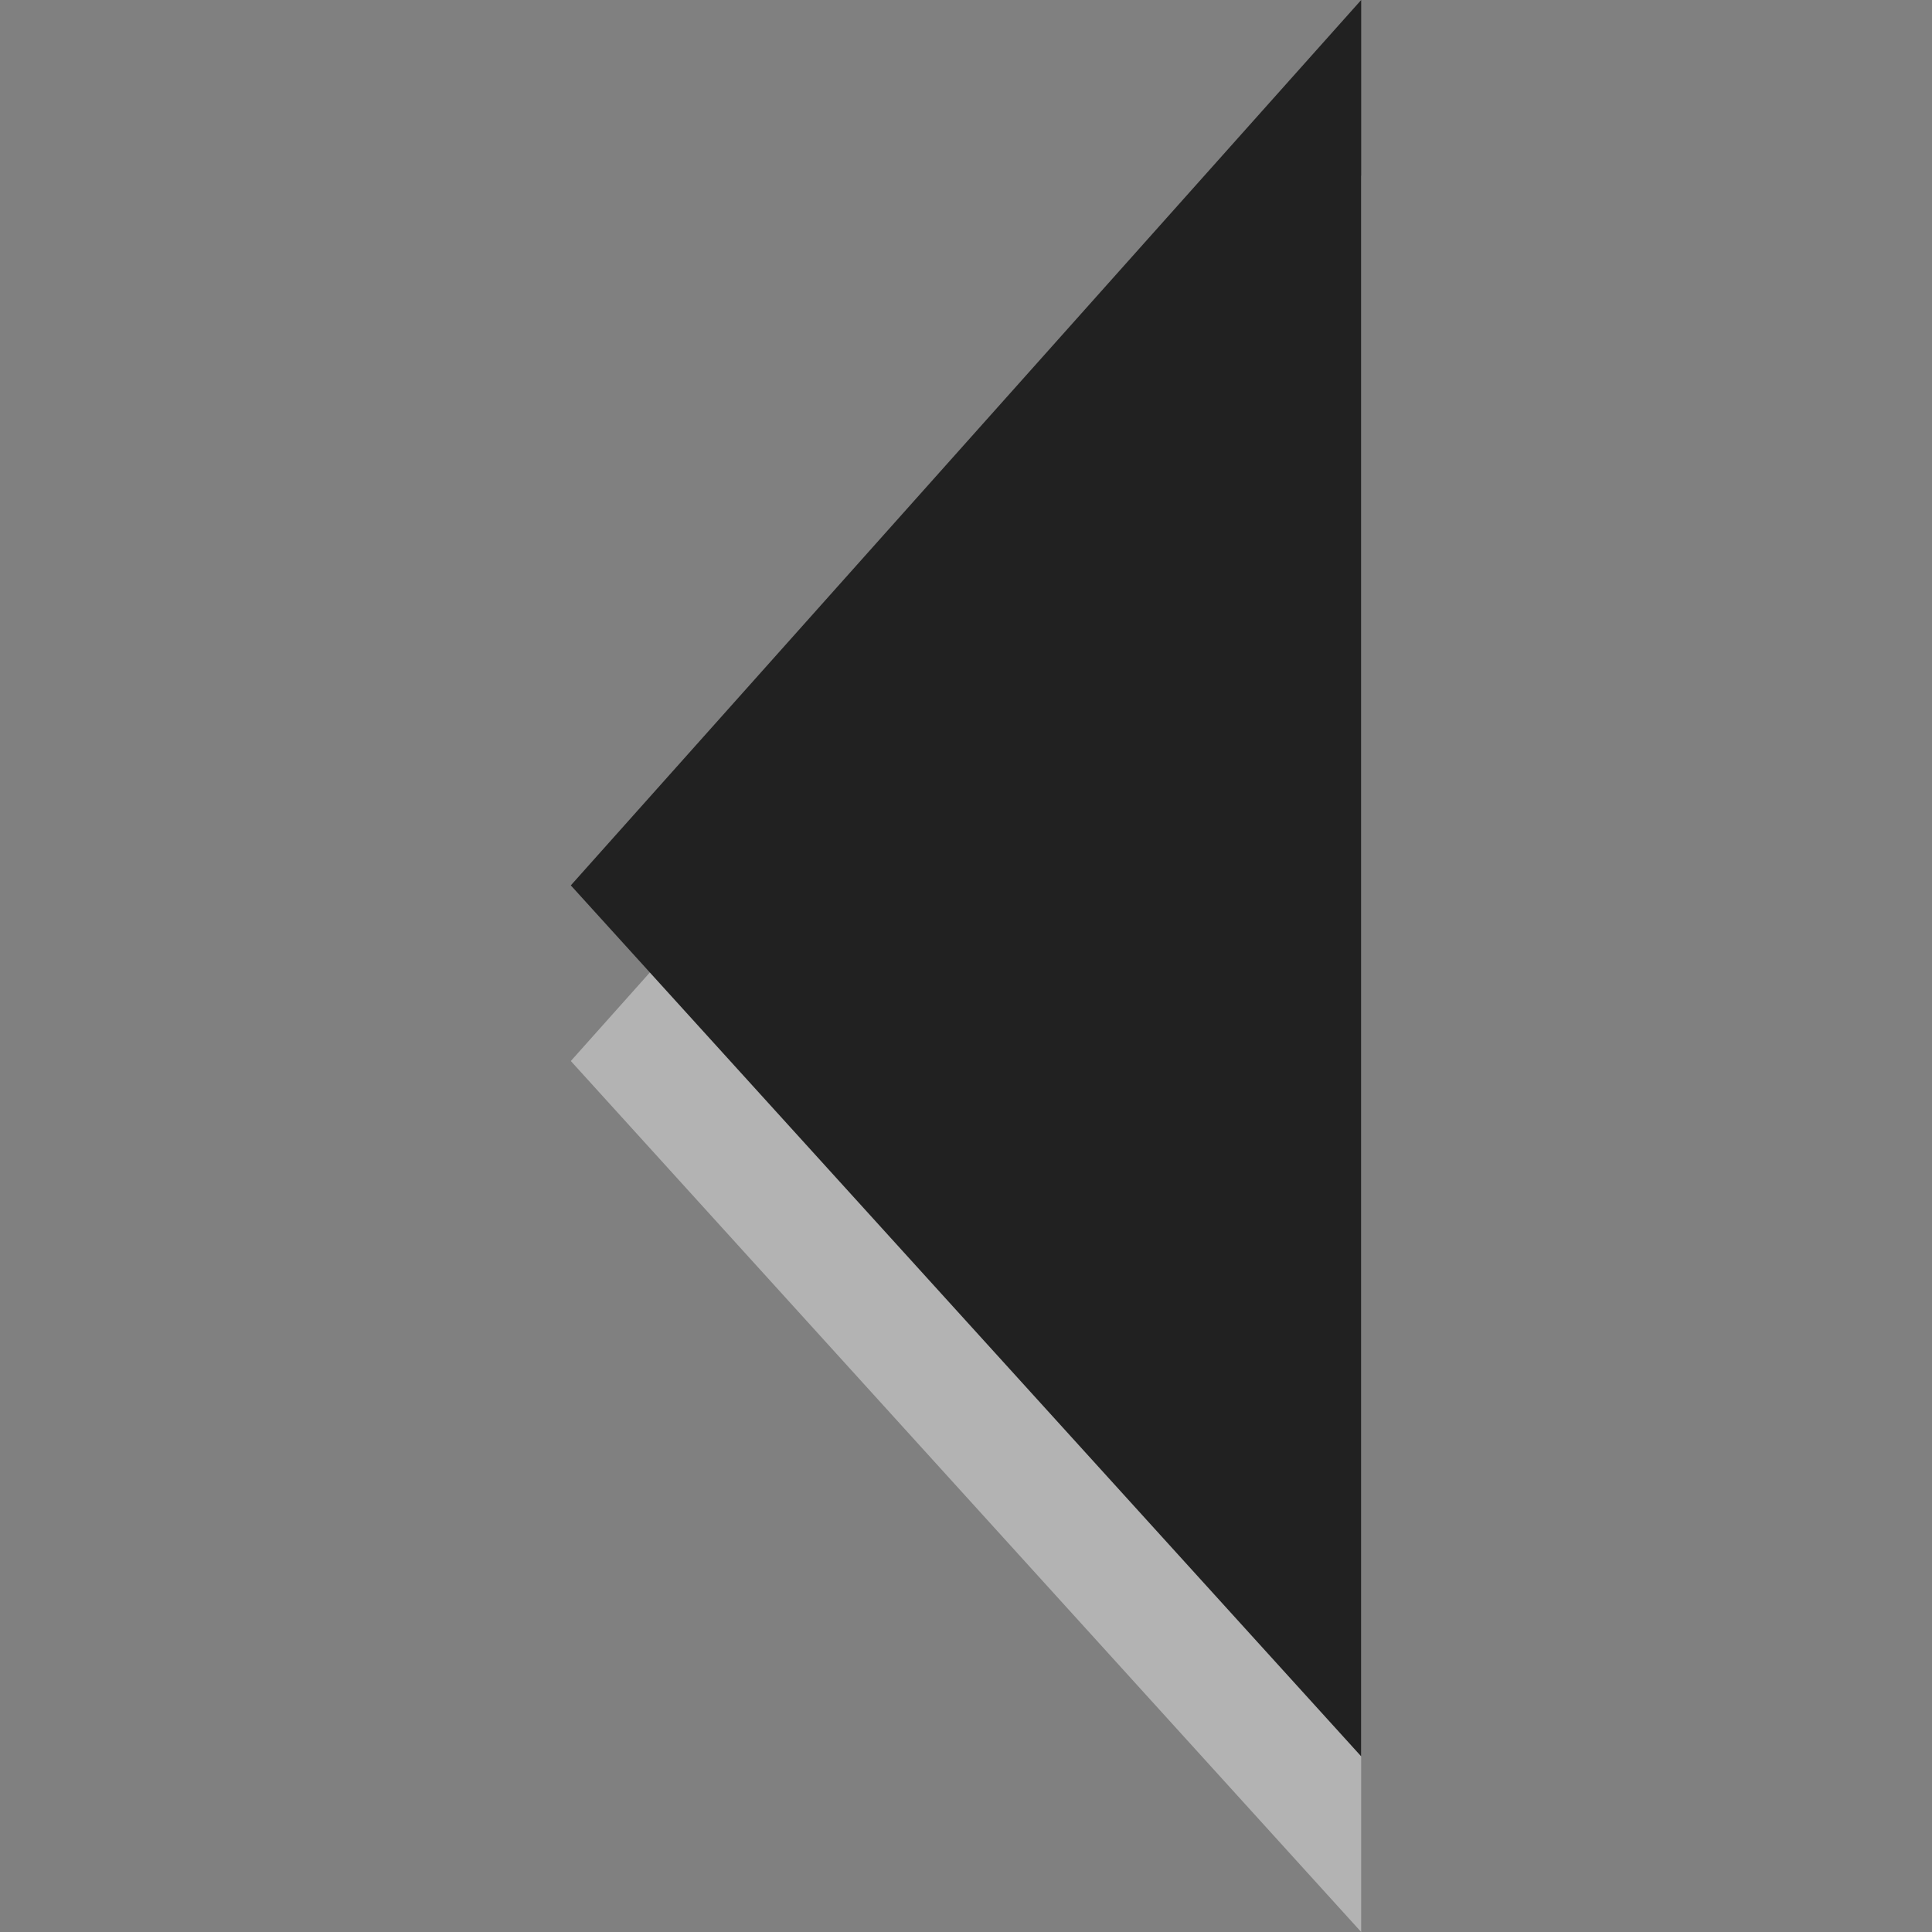 <?xml version="1.0" encoding="UTF-8" standalone="no"?>
<!-- Created with Inkscape (http://www.inkscape.org/) -->

<svg
   xmlns:dc="http://purl.org/dc/elements/1.1/"
   xmlns:cc="http://creativecommons.org/ns#"
   xmlns:rdf="http://www.w3.org/1999/02/22-rdf-syntax-ns#"
   xmlns:svg="http://www.w3.org/2000/svg"
   xmlns="http://www.w3.org/2000/svg"
   xmlns:sodipodi="http://sodipodi.sourceforge.net/DTD/sodipodi-0.dtd"
   xmlns:inkscape="http://www.inkscape.org/namespaces/inkscape"
   width="11"
   height="11"
   id="svg2"
   version="1.1"
   inkscape:version="0.48.4 r9939"
   sodipodi:docname="arrow-left.svg">
  <rect width="100%" height="100%" fill="#808080" stroke="none"/>
  <defs
     id="defs4" />
  <sodipodi:namedview
     id="base"
     pagecolor="#d6d6d6"
     bordercolor="#666666"
     borderopacity="1.0"
     inkscape:pageopacity="1"
     inkscape:pageshadow="2"
     inkscape:zoom="31.678384"
     inkscape:cx="-1.6912518"
     inkscape:cy="6.4634458"
     inkscape:document-units="px"
     inkscape:current-layer="layer1"
     showgrid="true"
     inkscape:snap-bbox="true"
     inkscape:snap-bbox-edge-midpoints="true"
     inkscape:snap-global="true"
     inkscape:window-width="1249"
     inkscape:window-height="774"
     inkscape:window-x="175"
     inkscape:window-y="160"
     inkscape:window-maximized="0">
    <inkscape:grid
       type="xygrid"
       id="grid3753"
       empspacing="5"
       visible="true"
       enabled="true"
       snapvisiblegridlinesonly="true" />
  </sodipodi:namedview>
  <g
     inkscape:label="Layer 1"
     inkscape:groupmode="layer"
     id="layer1"
     transform="translate(0,-1041.362)">
    <path
       sodipodi:nodetypes="cccc"
       inkscape:connector-curvature="0"
       id="path3052"
       d="m 7.75,1042.362 0,10 -4.5,-4.959 z"
       style="fill:#ffffff;fill-opacity:0.4;stroke:none" />
    <path
       style="fill:#212121;fill-opacity:1;stroke:none"
       d="m 7.75,1041.362 0,10 -4.5,-4.959 z"
       id="path3755"
       inkscape:connector-curvature="0"
       sodipodi:nodetypes="cccc" />
  </g>
</svg>
